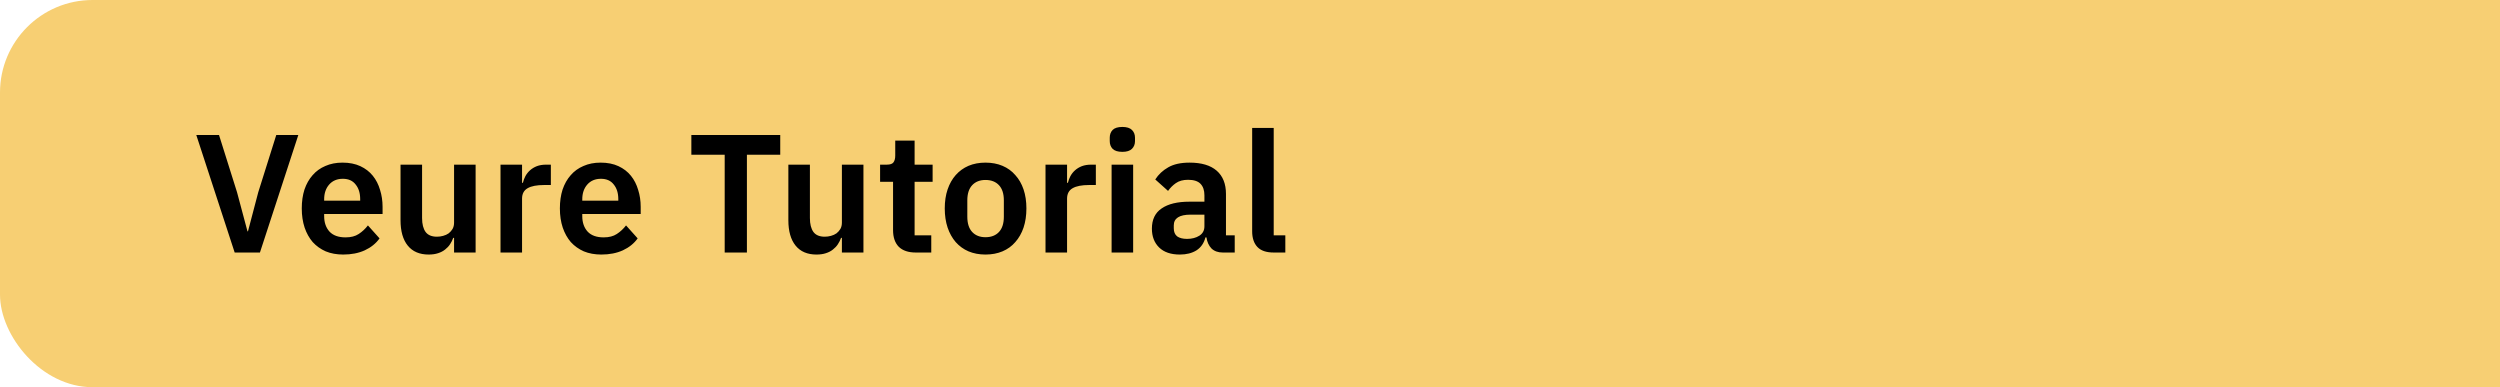 <svg width="297" height="46" viewBox="0 0 297 46" fill="none" xmlns="http://www.w3.org/2000/svg">
<rect width="334" height="46" rx="11" fill="#F7CF73"/>
<path d="M27.88 30L23.32 16.04H26.02L28.16 22.84L29.4 27.48H29.46L30.68 22.84L32.82 16.04H35.44L30.88 30H27.88ZM40.77 30.24C39.997 30.24 39.304 30.113 38.69 29.86C38.09 29.593 37.577 29.227 37.15 28.76C36.737 28.28 36.417 27.707 36.19 27.04C35.964 26.36 35.85 25.6 35.85 24.76C35.85 23.933 35.957 23.187 36.17 22.52C36.397 21.853 36.717 21.287 37.13 20.82C37.544 20.34 38.05 19.973 38.65 19.72C39.25 19.453 39.93 19.32 40.69 19.32C41.504 19.32 42.21 19.46 42.81 19.74C43.41 20.02 43.904 20.4 44.29 20.88C44.677 21.36 44.964 21.92 45.15 22.56C45.35 23.187 45.45 23.86 45.45 24.58V25.42H38.51V25.68C38.51 26.44 38.724 27.053 39.15 27.52C39.577 27.973 40.21 28.2 41.05 28.2C41.69 28.2 42.21 28.067 42.61 27.8C43.024 27.533 43.39 27.193 43.71 26.78L45.09 28.32C44.664 28.92 44.077 29.393 43.33 29.74C42.597 30.073 41.744 30.24 40.77 30.24ZM40.73 21.24C40.05 21.24 39.51 21.467 39.11 21.92C38.71 22.373 38.51 22.96 38.51 23.68V23.84H42.79V23.66C42.79 22.94 42.61 22.36 42.25 21.92C41.904 21.467 41.397 21.24 40.73 21.24ZM53.943 28.26H53.843C53.749 28.527 53.623 28.78 53.463 29.02C53.316 29.247 53.123 29.453 52.883 29.64C52.656 29.827 52.376 29.973 52.043 30.08C51.723 30.187 51.349 30.24 50.923 30.24C49.843 30.24 49.016 29.887 48.443 29.18C47.869 28.473 47.583 27.467 47.583 26.16V19.56H50.143V25.9C50.143 26.62 50.283 27.173 50.563 27.56C50.843 27.933 51.289 28.12 51.903 28.12C52.156 28.12 52.403 28.087 52.643 28.02C52.896 27.953 53.116 27.853 53.303 27.72C53.489 27.573 53.643 27.4 53.763 27.2C53.883 26.987 53.943 26.74 53.943 26.46V19.56H56.503V30H53.943V28.26ZM59.461 30V19.56H62.02V21.72H62.12C62.187 21.44 62.287 21.173 62.42 20.92C62.567 20.653 62.754 20.42 62.98 20.22C63.207 20.02 63.474 19.86 63.781 19.74C64.1 19.62 64.467 19.56 64.88 19.56H65.441V21.98H64.641C63.774 21.98 63.12 22.107 62.681 22.36C62.24 22.613 62.02 23.027 62.02 23.6V30H59.461ZM71.434 30.24C70.661 30.24 69.968 30.113 69.354 29.86C68.754 29.593 68.241 29.227 67.814 28.76C67.401 28.28 67.081 27.707 66.854 27.04C66.628 26.36 66.514 25.6 66.514 24.76C66.514 23.933 66.621 23.187 66.834 22.52C67.061 21.853 67.381 21.287 67.794 20.82C68.208 20.34 68.714 19.973 69.314 19.72C69.914 19.453 70.594 19.32 71.354 19.32C72.168 19.32 72.874 19.46 73.474 19.74C74.074 20.02 74.568 20.4 74.954 20.88C75.341 21.36 75.628 21.92 75.814 22.56C76.014 23.187 76.114 23.86 76.114 24.58V25.42H69.174V25.68C69.174 26.44 69.388 27.053 69.814 27.52C70.241 27.973 70.874 28.2 71.714 28.2C72.354 28.2 72.874 28.067 73.274 27.8C73.688 27.533 74.054 27.193 74.374 26.78L75.754 28.32C75.328 28.92 74.741 29.393 73.994 29.74C73.261 30.073 72.408 30.24 71.434 30.24ZM71.394 21.24C70.714 21.24 70.174 21.467 69.774 21.92C69.374 22.373 69.174 22.96 69.174 23.68V23.84H73.454V23.66C73.454 22.94 73.274 22.36 72.914 21.92C72.568 21.467 72.061 21.24 71.394 21.24ZM88.733 18.38V30H86.093V18.38H82.133V16.04H92.693V18.38H88.733ZM100.017 28.26H99.917C99.823 28.527 99.697 28.78 99.537 29.02C99.39 29.247 99.197 29.453 98.957 29.64C98.73 29.827 98.45 29.973 98.117 30.08C97.797 30.187 97.424 30.24 96.997 30.24C95.917 30.24 95.09 29.887 94.517 29.18C93.944 28.473 93.657 27.467 93.657 26.16V19.56H96.217V25.9C96.217 26.62 96.357 27.173 96.637 27.56C96.917 27.933 97.364 28.12 97.977 28.12C98.23 28.12 98.477 28.087 98.717 28.02C98.97 27.953 99.19 27.853 99.377 27.72C99.564 27.573 99.717 27.4 99.837 27.2C99.957 26.987 100.017 26.74 100.017 26.46V19.56H102.577V30H100.017V28.26ZM108.795 30C107.915 30 107.241 29.773 106.775 29.32C106.321 28.853 106.095 28.193 106.095 27.34V21.6H104.555V19.56H105.355C105.741 19.56 106.001 19.473 106.135 19.3C106.281 19.113 106.355 18.84 106.355 18.48V16.7H108.655V19.56H110.795V21.6H108.655V27.96H110.635V30H108.795ZM117.077 30.24C116.33 30.24 115.657 30.113 115.057 29.86C114.47 29.607 113.964 29.24 113.537 28.76C113.124 28.28 112.804 27.707 112.577 27.04C112.35 26.36 112.237 25.6 112.237 24.76C112.237 23.92 112.35 23.167 112.577 22.5C112.804 21.833 113.124 21.267 113.537 20.8C113.964 20.32 114.47 19.953 115.057 19.7C115.657 19.447 116.33 19.32 117.077 19.32C117.824 19.32 118.497 19.447 119.097 19.7C119.697 19.953 120.204 20.32 120.617 20.8C121.044 21.267 121.37 21.833 121.597 22.5C121.824 23.167 121.937 23.92 121.937 24.76C121.937 25.6 121.824 26.36 121.597 27.04C121.37 27.707 121.044 28.28 120.617 28.76C120.204 29.24 119.697 29.607 119.097 29.86C118.497 30.113 117.824 30.24 117.077 30.24ZM117.077 28.18C117.757 28.18 118.29 27.973 118.677 27.56C119.064 27.147 119.257 26.54 119.257 25.74V23.8C119.257 23.013 119.064 22.413 118.677 22C118.29 21.587 117.757 21.38 117.077 21.38C116.41 21.38 115.884 21.587 115.497 22C115.11 22.413 114.917 23.013 114.917 23.8V25.74C114.917 26.54 115.11 27.147 115.497 27.56C115.884 27.973 116.41 28.18 117.077 28.18ZM124.207 30V19.56H126.767V21.72H126.867C126.933 21.44 127.033 21.173 127.167 20.92C127.313 20.653 127.5 20.42 127.727 20.22C127.953 20.02 128.22 19.86 128.527 19.74C128.847 19.62 129.213 19.56 129.627 19.56H130.187V21.98H129.387C128.52 21.98 127.867 22.107 127.427 22.36C126.987 22.613 126.767 23.027 126.767 23.6V30H124.207ZM133.338 18.04C132.805 18.04 132.418 17.92 132.178 17.68C131.951 17.44 131.838 17.133 131.838 16.76V16.36C131.838 15.987 131.951 15.68 132.178 15.44C132.418 15.2 132.805 15.08 133.338 15.08C133.858 15.08 134.238 15.2 134.478 15.44C134.718 15.68 134.838 15.987 134.838 16.36V16.76C134.838 17.133 134.718 17.44 134.478 17.68C134.238 17.92 133.858 18.04 133.338 18.04ZM132.058 19.56H134.618V30H132.058V19.56ZM145.265 30C144.705 30 144.259 29.84 143.925 29.52C143.605 29.187 143.405 28.747 143.325 28.2H143.205C143.032 28.88 142.679 29.393 142.145 29.74C141.612 30.073 140.952 30.24 140.165 30.24C139.099 30.24 138.279 29.96 137.705 29.4C137.132 28.84 136.845 28.093 136.845 27.16C136.845 26.08 137.232 25.28 138.005 24.76C138.779 24.227 139.879 23.96 141.305 23.96H143.085V23.2C143.085 22.613 142.932 22.16 142.625 21.84C142.319 21.52 141.825 21.36 141.145 21.36C140.545 21.36 140.059 21.493 139.685 21.76C139.325 22.013 139.019 22.32 138.765 22.68L137.245 21.32C137.632 20.72 138.145 20.24 138.785 19.88C139.425 19.507 140.272 19.32 141.325 19.32C142.739 19.32 143.812 19.64 144.545 20.28C145.279 20.92 145.645 21.84 145.645 23.04V27.96H146.685V30H145.265ZM141.025 28.38C141.599 28.38 142.085 28.253 142.485 28C142.885 27.747 143.085 27.373 143.085 26.88V25.5H141.445C140.112 25.5 139.445 25.927 139.445 26.78V27.12C139.445 27.547 139.579 27.867 139.845 28.08C140.125 28.28 140.519 28.38 141.025 28.38ZM151.317 30C150.437 30 149.791 29.78 149.377 29.34C148.964 28.9 148.757 28.28 148.757 27.48V15.2H151.317V27.96H152.697V30H151.317Z" fill="black"/>
</svg>
